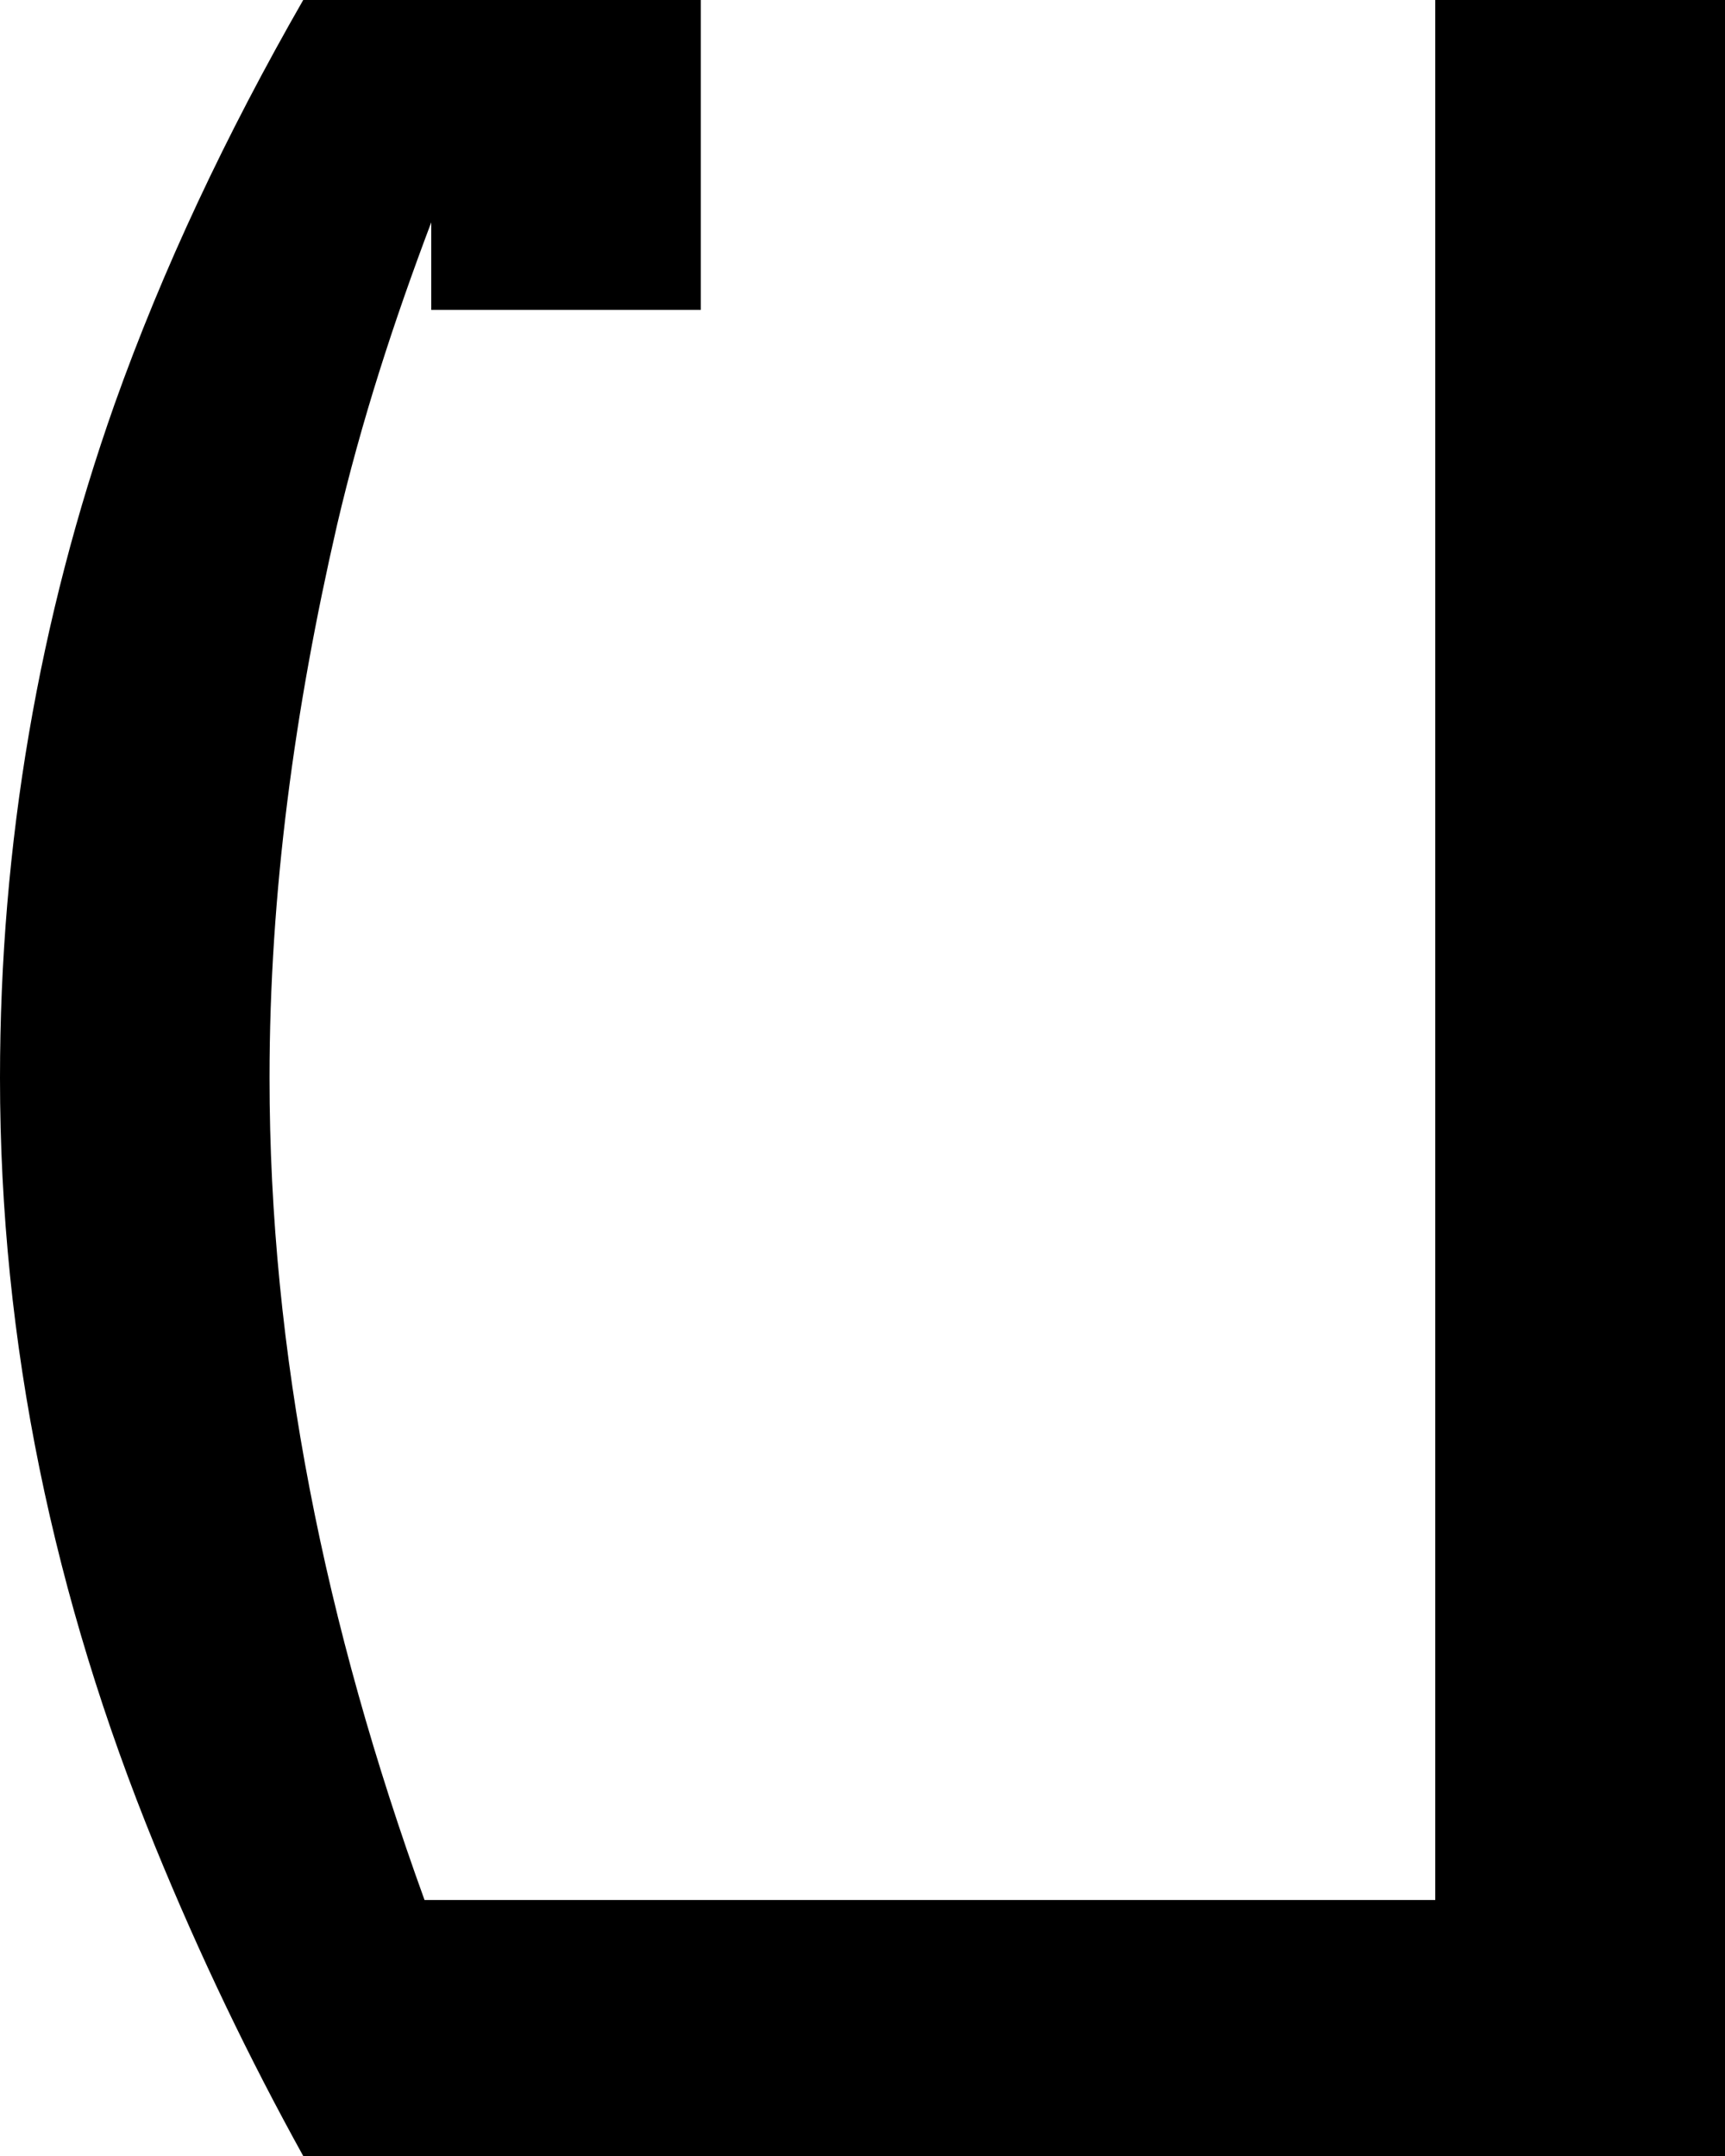 <?xml version="1.0" encoding="UTF-8" standalone="no"?>
<!-- Created with Inkscape (http://www.inkscape.org/) -->
<svg
   xmlns:svg="http://www.w3.org/2000/svg"
   xmlns="http://www.w3.org/2000/svg"
   version="1.0"
   width="120"
   height="150"
   id="svg2803">
  <defs
     id="defs2805" />
  <g
     transform="translate(-276.071,-2784.951)"
     id="layer1">
    <path
       d="M 297.165,2784.951 C 291.805,2794.296 287.39,2803.659 284.04,2813.076 C 278.777,2827.979 276.071,2843.682 276.071,2859.951 C 276.071,2878.409 279.812,2896.162 286.853,2913.389 C 289.998,2921.083 293.406,2928.156 297.165,2934.951 L 312.634,2934.951 L 396.071,2934.951 L 396.071,2784.951 L 375.915,2784.951 L 375.915,2917.139 L 305.603,2917.139 C 298.682,2898.029 294.821,2879.085 294.821,2859.951 C 294.821,2847.032 296.57,2834.297 299.509,2821.514 C 301.207,2814.239 303.479,2807.282 306.071,2800.42 L 306.071,2806.514 L 324.821,2806.514 L 324.821,2784.951 L 312.634,2784.951 L 306.071,2784.951 L 297.165,2784.951 z"
       id="path2419"
       style="font-size:14px;fill:#000000;fill-opacity:1;stroke-opacity:1;font-family:Arial" />
  </g>
</svg>
